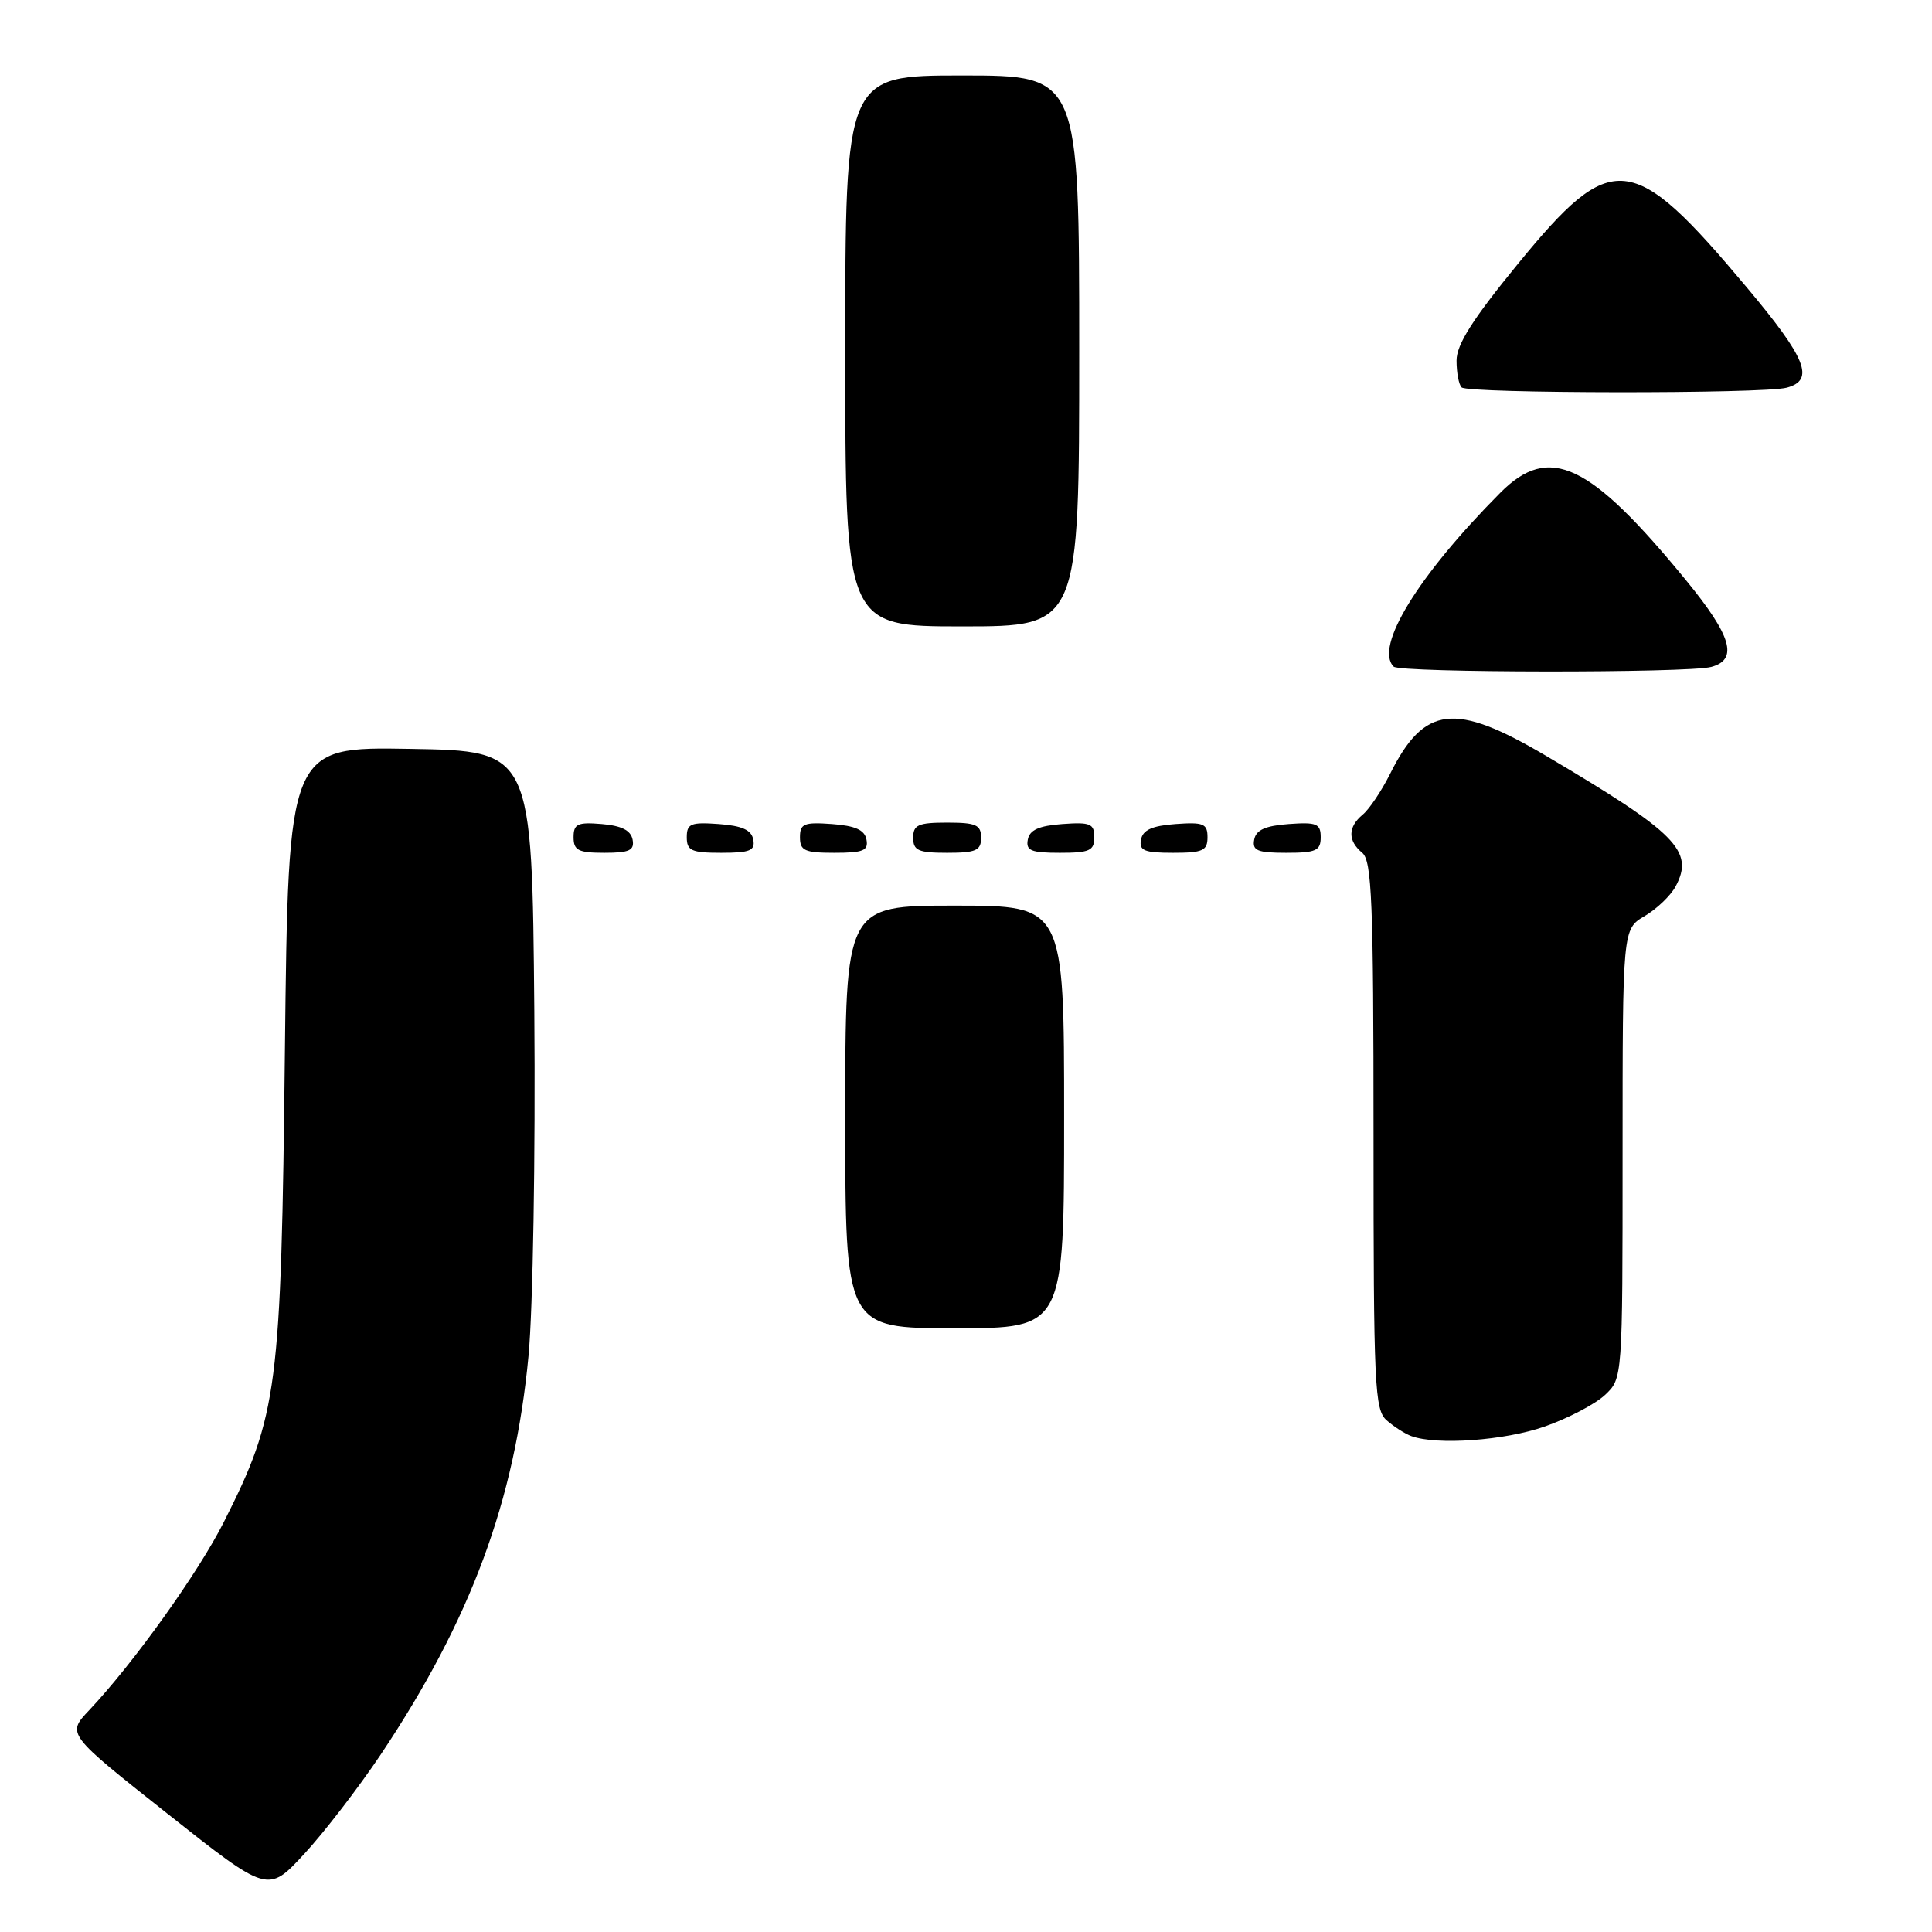 <?xml version="1.0" encoding="UTF-8" standalone="no"?>
<!DOCTYPE svg PUBLIC "-//W3C//DTD SVG 1.1//EN" "http://www.w3.org/Graphics/SVG/1.1/DTD/svg11.dtd" >
<svg xmlns="http://www.w3.org/2000/svg" xmlns:xlink="http://www.w3.org/1999/xlink" version="1.1" viewBox="0 0 256 256">
 <g >
 <path fill="currentColor"
d=" M 50.44 232.50 C 62.37 214.65 68.21 198.90 70.03 179.68 C 70.62 173.46 70.96 153.19 70.80 134.00 C 70.50 99.50 70.50 99.50 54.35 99.23 C 38.20 98.95 38.20 98.95 37.75 139.23 C 37.25 184.21 36.83 187.45 29.68 201.64 C 26.30 208.36 17.66 220.43 11.80 226.63 C 8.84 229.76 8.84 229.76 22.17 240.31 C 35.50 250.86 35.50 250.86 40.29 245.68 C 42.93 242.83 47.49 236.90 50.44 232.50 Z  M 204.69 189.02 C 207.80 187.93 211.38 186.05 212.67 184.84 C 215.00 182.65 215.00 182.65 215.00 152.88 C 215.00 123.11 215.00 123.11 217.92 121.39 C 219.53 120.44 221.38 118.67 222.03 117.45 C 224.54 112.76 222.16 110.37 204.82 100.13 C 192.74 93.00 188.71 93.48 184.18 102.57 C 183.06 104.80 181.44 107.22 180.57 107.94 C 178.59 109.58 178.57 111.40 180.50 113.00 C 181.78 114.06 182.00 119.49 182.00 150.47 C 182.00 183.72 182.14 186.82 183.75 188.21 C 184.71 189.05 186.18 189.99 187.00 190.29 C 190.37 191.53 199.40 190.88 204.69 189.02 Z  M 141.00 148.00 C 141.00 120.00 141.00 120.00 126.50 120.00 C 112.00 120.00 112.00 120.00 112.00 148.00 C 112.00 176.00 112.00 176.00 126.50 176.00 C 141.00 176.00 141.00 176.00 141.00 148.00 Z  M 83.82 111.25 C 83.58 110.03 82.36 109.41 79.74 109.19 C 76.53 108.92 76.00 109.17 76.00 110.94 C 76.00 112.68 76.63 113.00 80.07 113.00 C 83.41 113.00 84.09 112.68 83.82 111.25 Z  M 99.81 111.25 C 99.57 109.97 98.34 109.42 95.24 109.19 C 91.53 108.92 91.00 109.14 91.00 110.94 C 91.00 112.72 91.62 113.00 95.57 113.00 C 99.39 113.00 100.09 112.71 99.81 111.25 Z  M 114.81 111.25 C 114.57 109.97 113.34 109.42 110.24 109.19 C 106.53 108.92 106.00 109.14 106.00 110.94 C 106.00 112.72 106.62 113.00 110.57 113.00 C 114.39 113.00 115.09 112.71 114.81 111.25 Z  M 130.00 111.00 C 130.00 109.30 129.33 109.00 125.50 109.00 C 121.67 109.00 121.00 109.30 121.00 111.00 C 121.00 112.70 121.67 113.00 125.50 113.00 C 129.33 113.00 130.00 112.70 130.00 111.00 Z  M 145.00 110.94 C 145.00 109.14 144.47 108.92 140.76 109.19 C 137.66 109.42 136.43 109.97 136.19 111.25 C 135.91 112.71 136.61 113.00 140.43 113.00 C 144.38 113.00 145.00 112.72 145.00 110.94 Z  M 160.00 110.94 C 160.00 109.14 159.47 108.92 155.76 109.19 C 152.66 109.42 151.43 109.97 151.19 111.25 C 150.91 112.71 151.61 113.00 155.43 113.00 C 159.38 113.00 160.00 112.72 160.00 110.94 Z  M 175.00 110.94 C 175.00 109.14 174.47 108.92 170.76 109.19 C 167.66 109.42 166.43 109.97 166.19 111.25 C 165.91 112.71 166.61 113.00 170.43 113.00 C 174.38 113.00 175.00 112.72 175.00 110.94 Z  M 226.75 88.37 C 230.36 87.40 229.46 84.28 223.46 76.95 C 210.64 61.29 205.29 58.76 198.78 65.31 C 187.88 76.28 182.08 85.75 184.67 88.33 C 185.50 89.16 223.67 89.20 226.75 88.37 Z  M 143.00 46.50 C 143.00 10.00 143.00 10.00 127.50 10.00 C 112.00 10.00 112.00 10.00 112.00 46.50 C 112.00 83.00 112.00 83.00 127.50 83.00 C 143.00 83.00 143.00 83.00 143.00 46.50 Z  M 236.75 51.37 C 240.51 50.36 239.37 47.51 231.44 38.06 C 216.26 19.96 213.63 19.69 201.16 34.93 C 195.13 42.29 193.00 45.65 193.00 47.78 C 193.00 49.37 193.30 50.97 193.67 51.33 C 194.50 52.16 233.67 52.20 236.75 51.37 Z "/>
</g>
</svg>